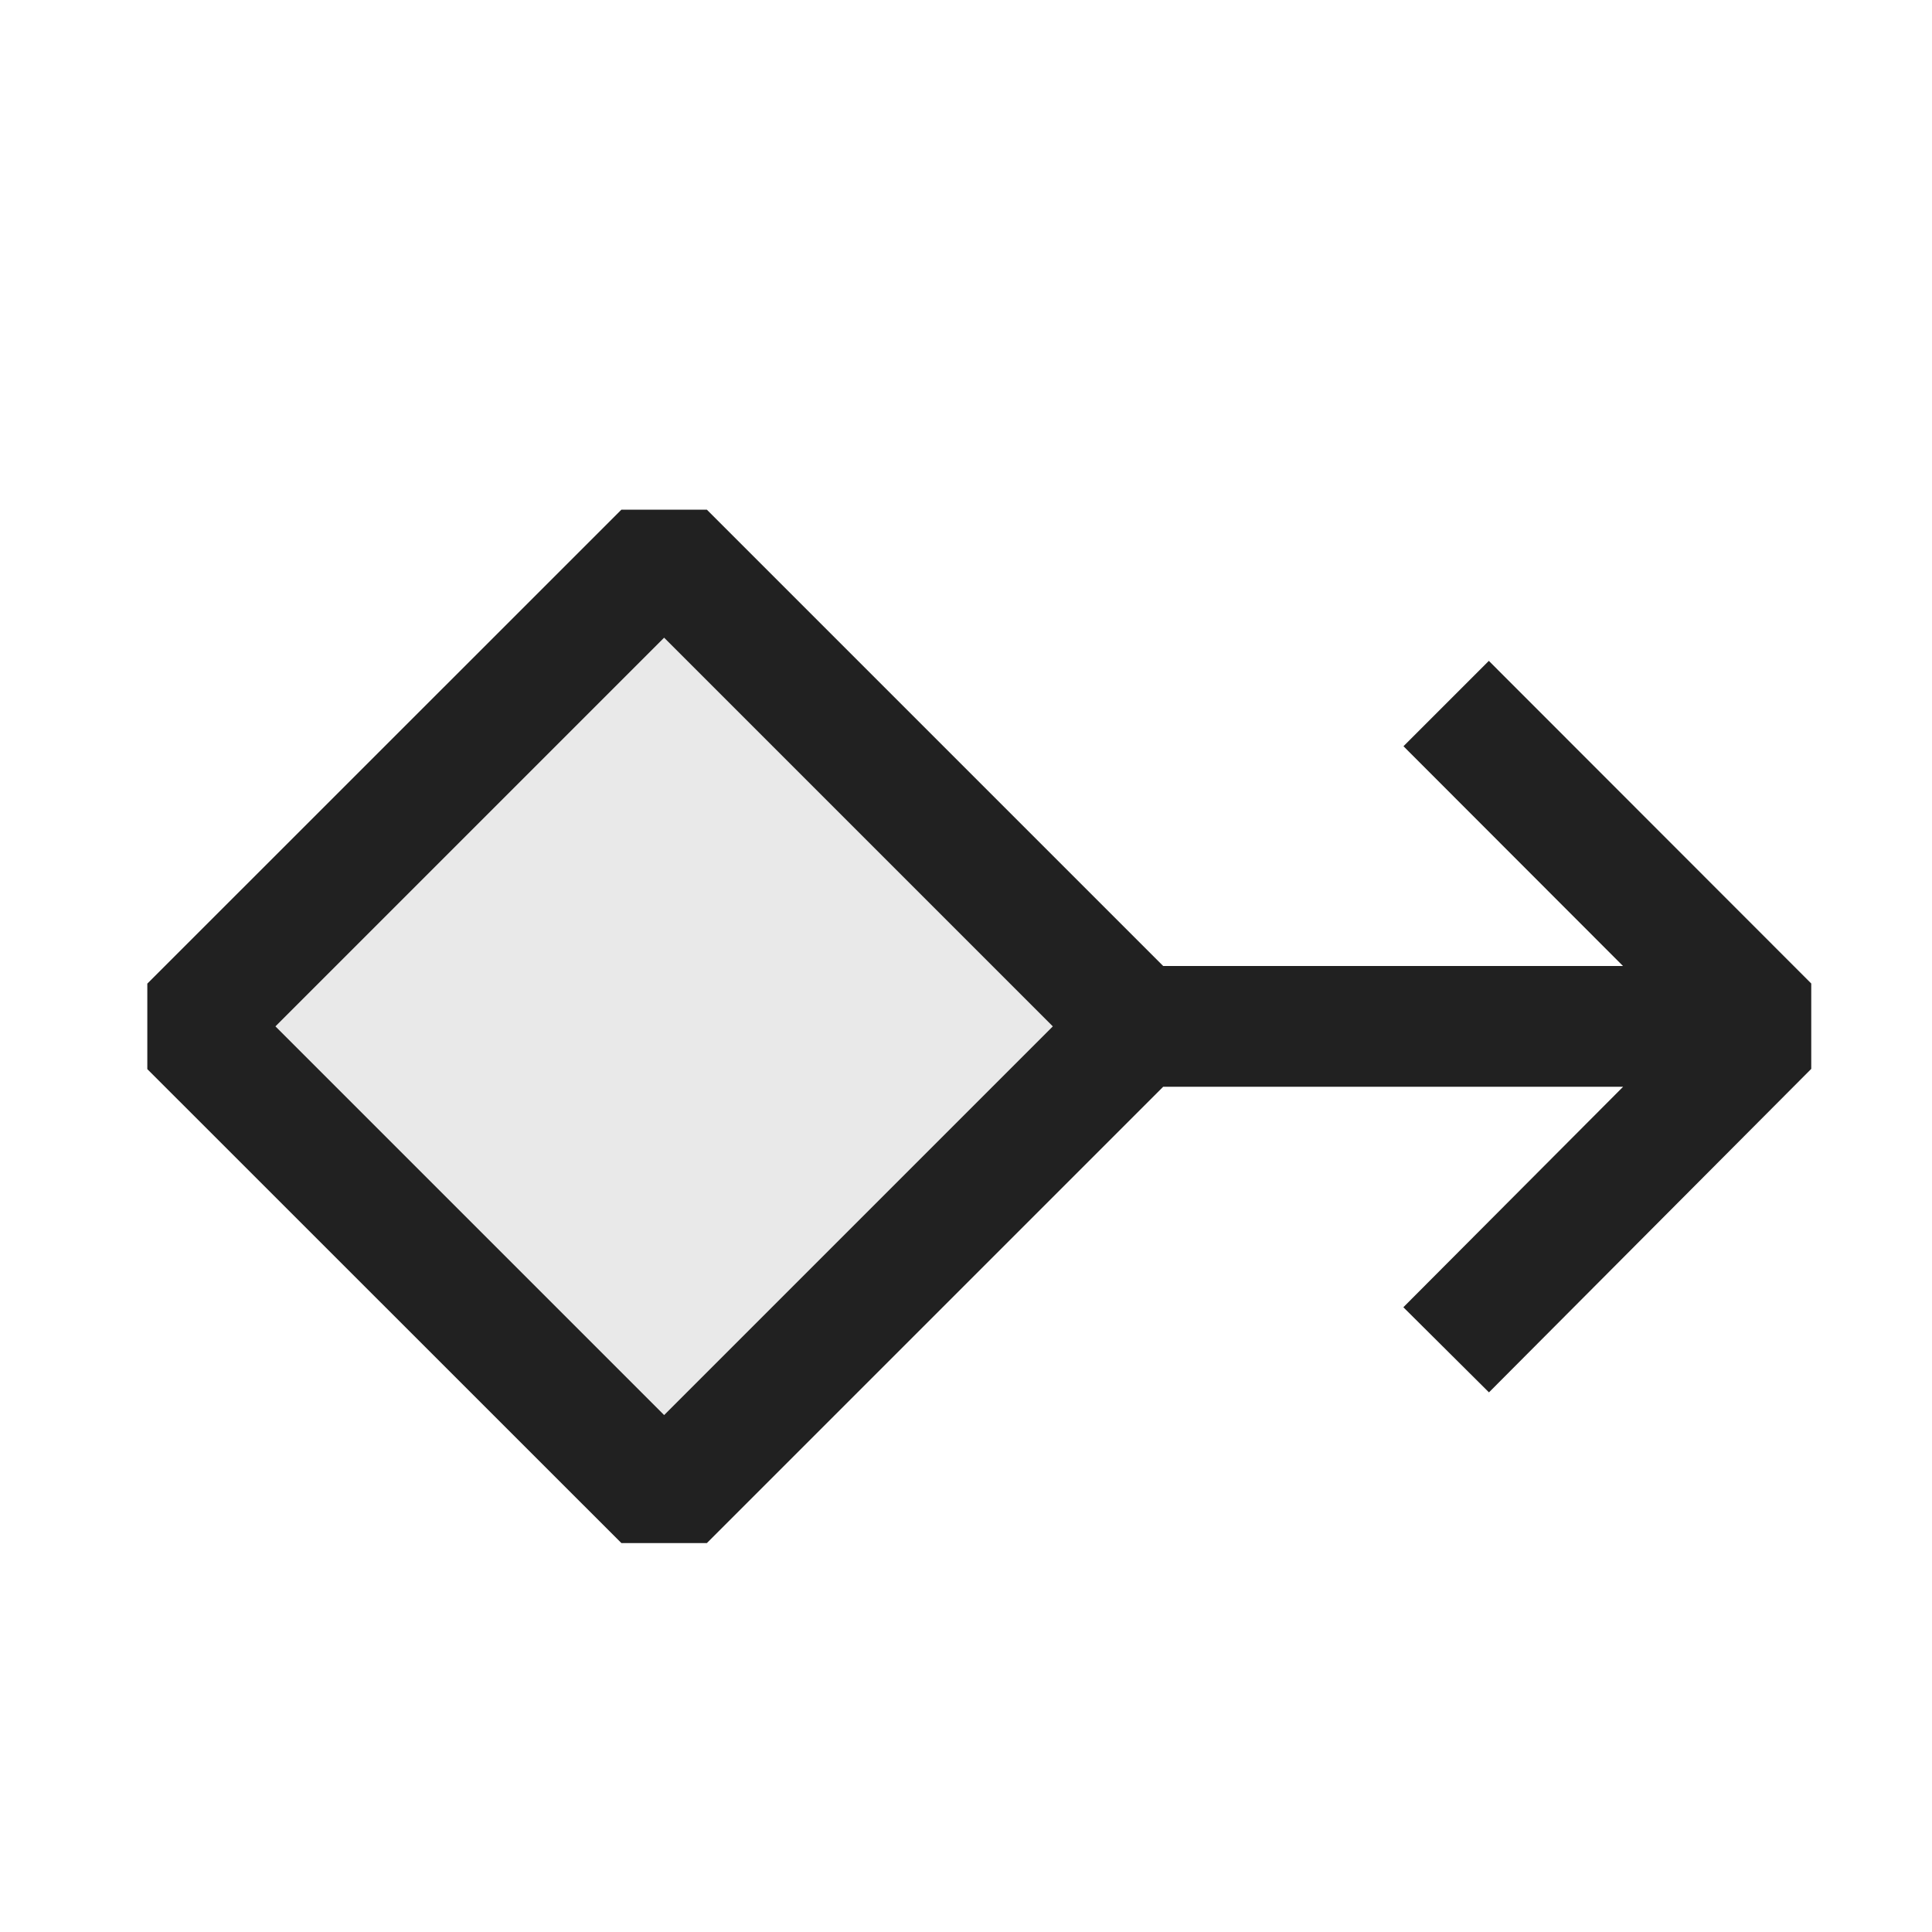 <svg xmlns="http://www.w3.org/2000/svg" viewBox="0 0 16 16">
  <defs>
    <style>.canvas{fill: none; opacity: 0;}.light-defaultgrey-10{fill: #212121; opacity: 0.1;}.light-defaultgrey{fill: #212121; opacity: 1;}</style>
  </defs>
  <title>IconLightComposition</title>
  <g id="canvas" class="canvas">
    <path class="canvas" d="M16,16H0V0H16Z" />
  </g>
  <g id="level-1">
    <path class="light-defaultgrey-10" d="M5.5,12.426,1.574,8.5,5.5,4.574,9.426,8.5Z" />
    <path class="light-defaultgrey" d="M15,8.145,12.33,5.473l-.707.707L13.441,8H9.633L5.854,4.221H5.146L1.22,8.146v.708l3.926,3.925h.708L9.633,9h3.809l-1.82,1.826.709.705L15,8.852ZM5.5,11.719,2.281,8.5,5.5,5.281,8.719,8.5Z" />
  </g>
</svg>
